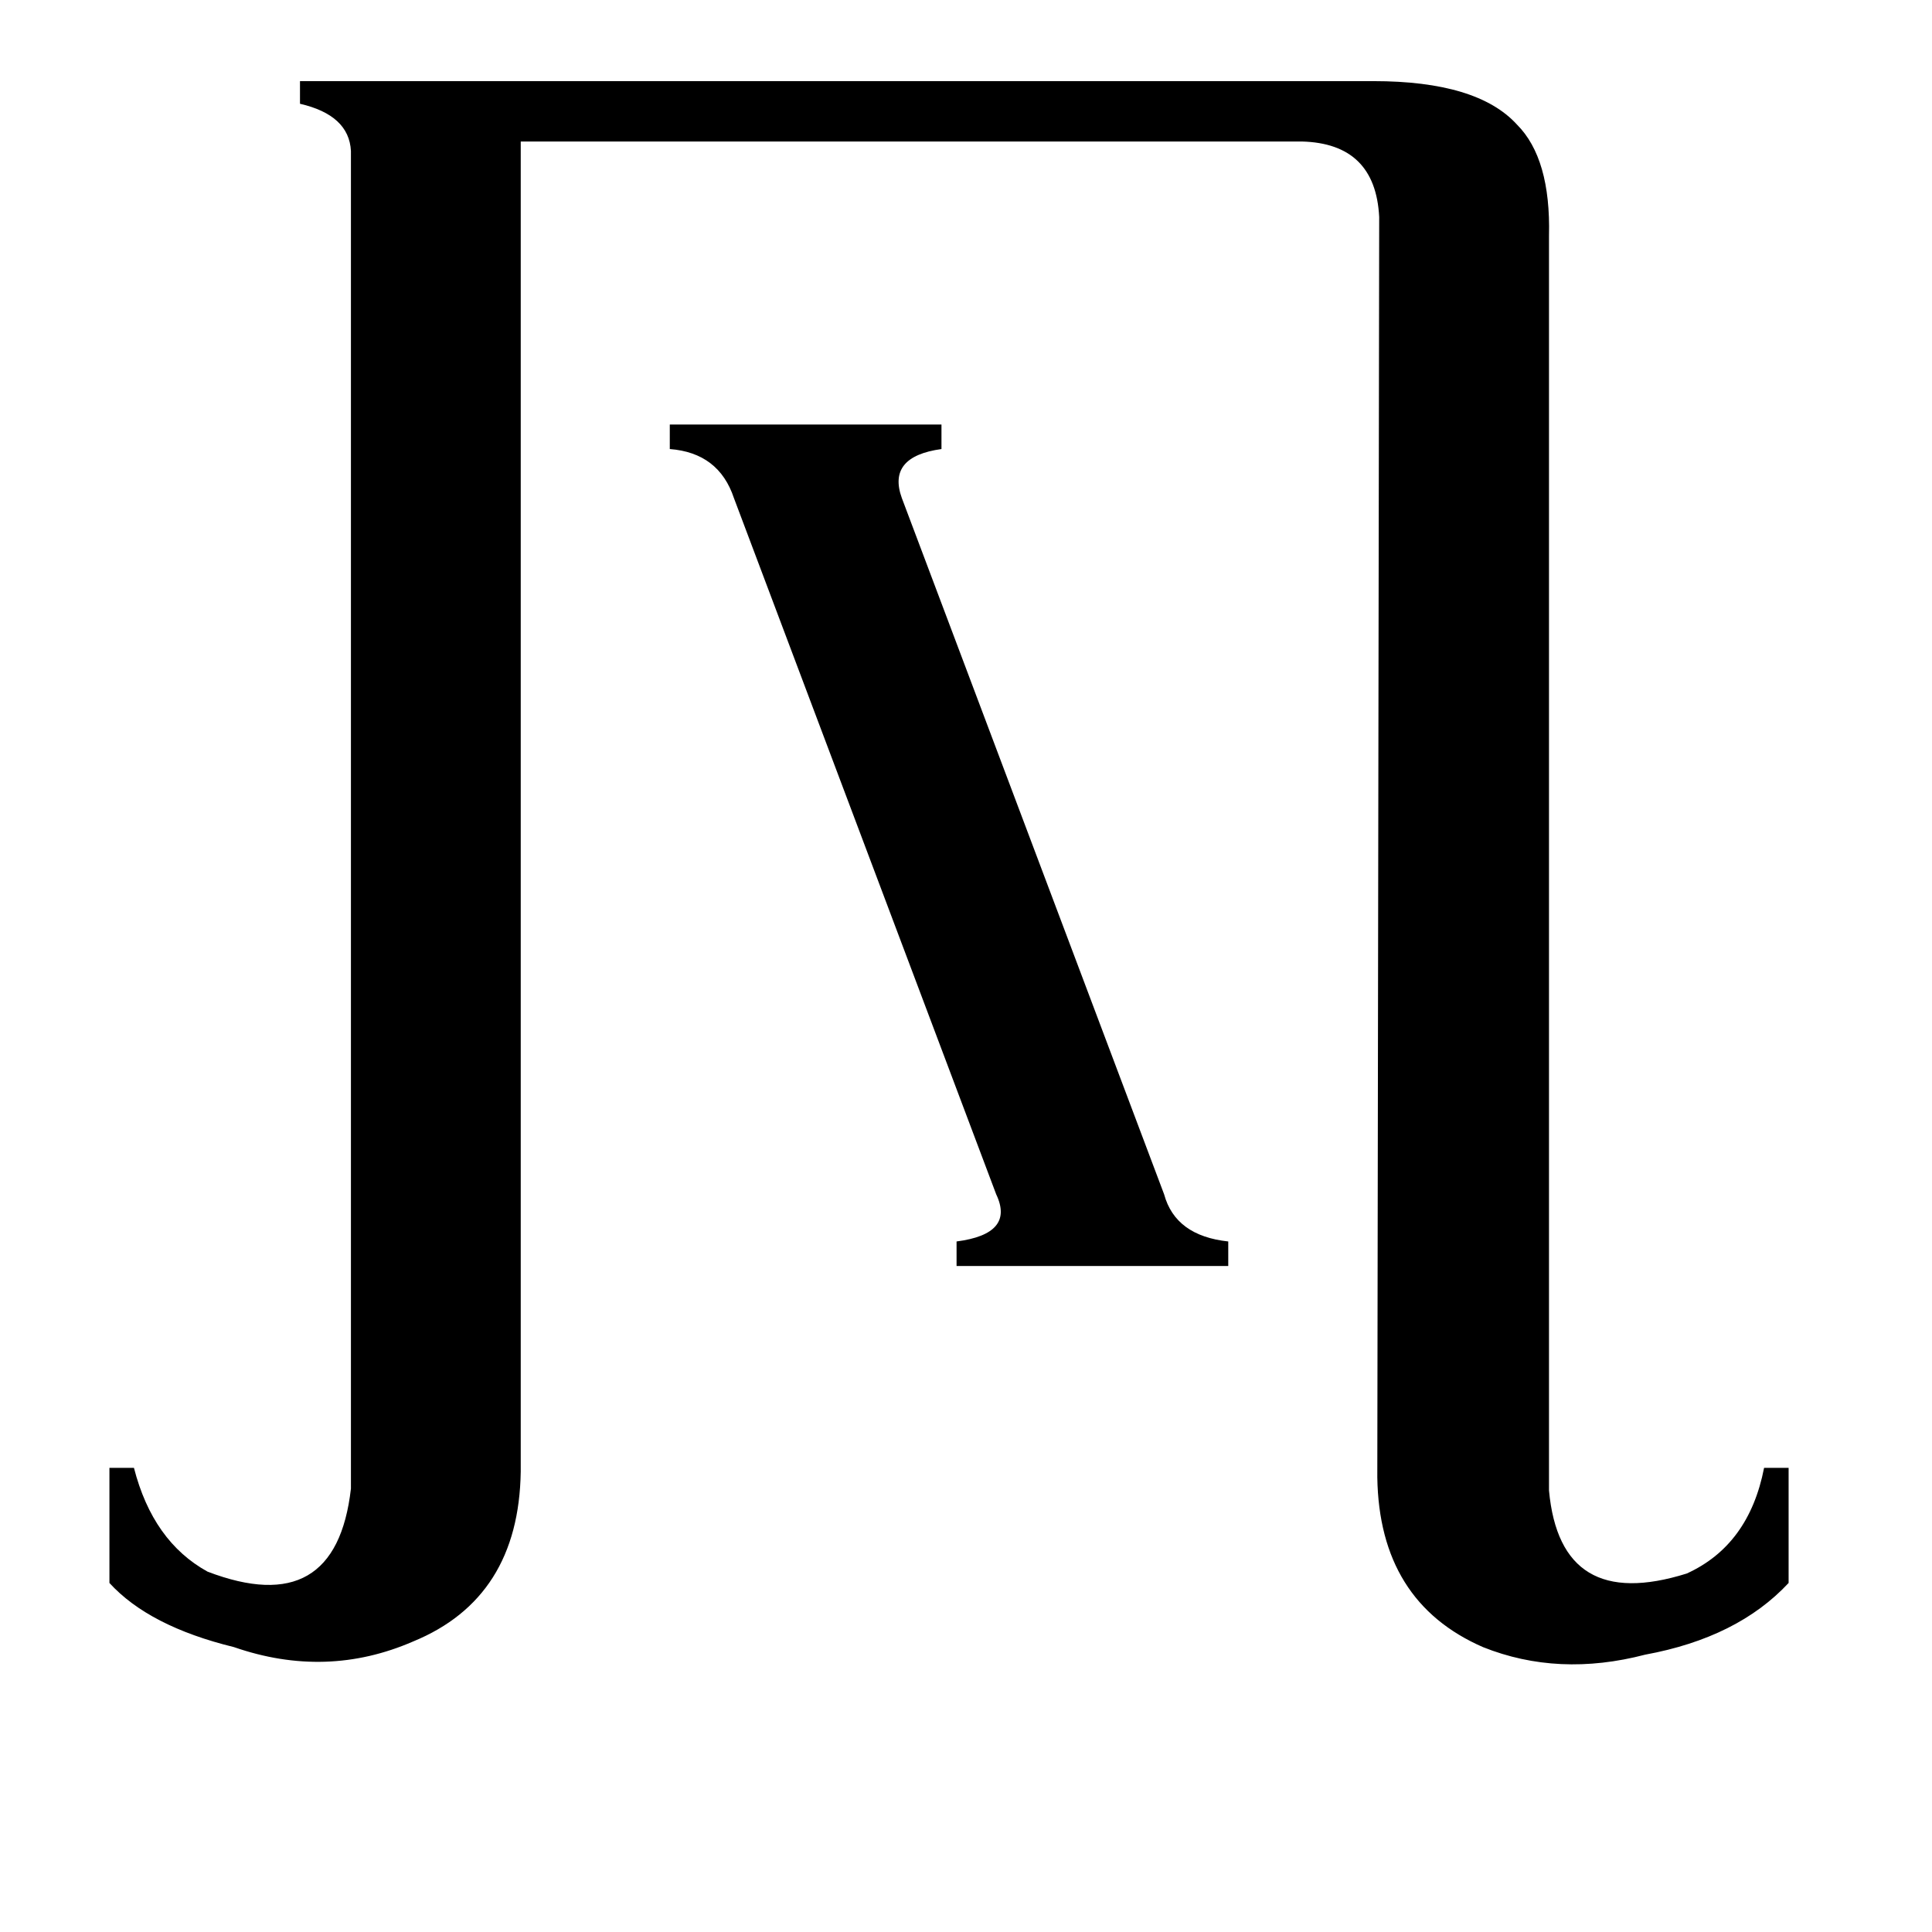 <svg xmlns="http://www.w3.org/2000/svg" viewBox="0 -800 1024 1024">
	<path fill="#000000" d="M186 -720Q185 -739 159 -745V-757H728Q783 -757 804 -734Q822 -716 821 -675V-10Q827 55 894 34Q927 19 935 -22H948V39Q921 68 872 77Q826 89 786 73Q731 49 730 -17L731 -685Q729 -724 690 -725H276V-20Q275 47 219 70Q173 90 124 73Q79 62 58 39V-22H71Q81 17 110 33Q178 59 186 -11ZM617 -167Q623 -145 651 -142V-129H507V-142Q538 -146 528 -167L389 -536Q381 -560 355 -562V-575H499V-562Q470 -558 478 -536Z"/>
</svg>